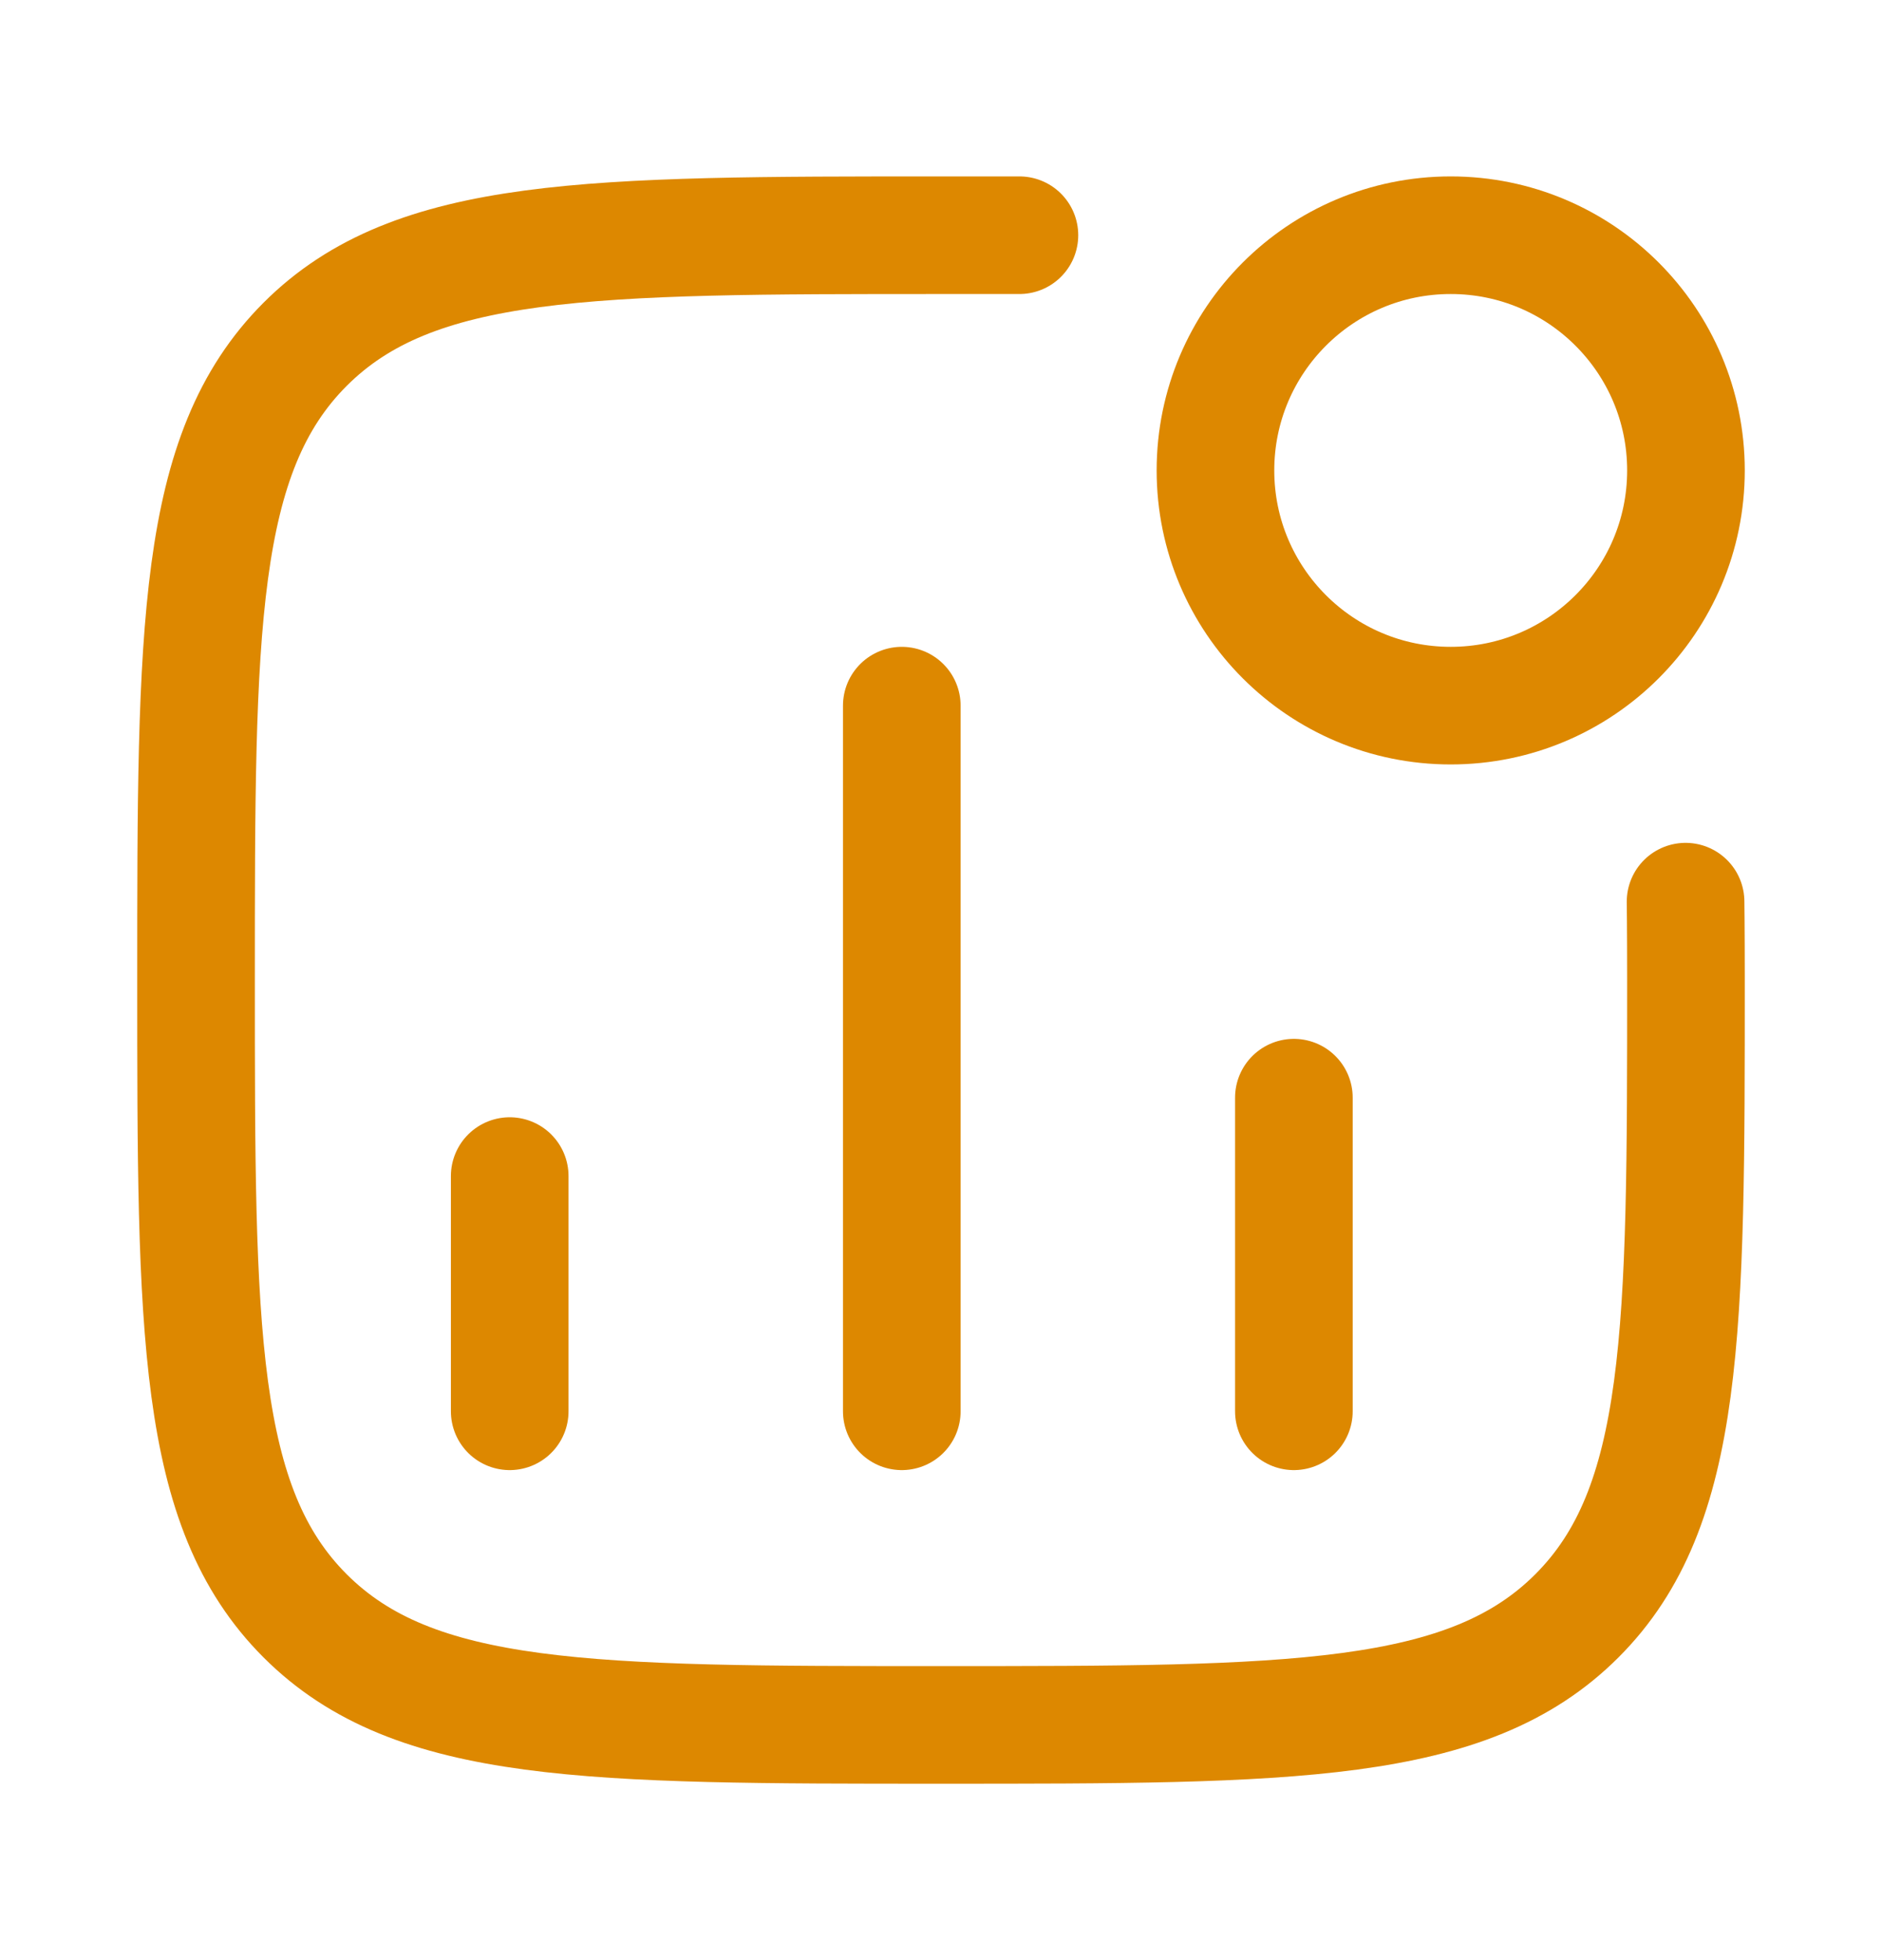 <svg width="24" height="25" viewBox="0 0 24 25" fill="none" xmlns="http://www.w3.org/2000/svg">
<path d="M6.5 18V15M11.5 18V9M16.5 18V14" stroke="#DD8800" stroke-width="1.5" stroke-linecap="round"/>
<path d="M21.5 6C21.5 7.657 20.157 9 18.5 9C16.843 9 15.5 7.657 15.5 6C15.5 4.343 16.843 3 18.5 3C20.157 3 21.5 4.343 21.5 6Z" stroke="#DD8800" stroke-width="1.5"/>
<path d="M21.495 11.5C21.495 11.5 21.5 11.839 21.5 12.5C21.5 16.978 21.5 19.218 20.109 20.609C18.718 22 16.478 22 12 22C7.522 22 5.282 22 3.891 20.609C2.5 19.218 2.5 16.978 2.5 12.5C2.5 8.022 2.5 5.783 3.891 4.391C5.282 3 7.522 3 12 3L13 3" stroke="#DD8800" stroke-width="1.5" stroke-linecap="round" stroke-linejoin="round"/>
</svg>

